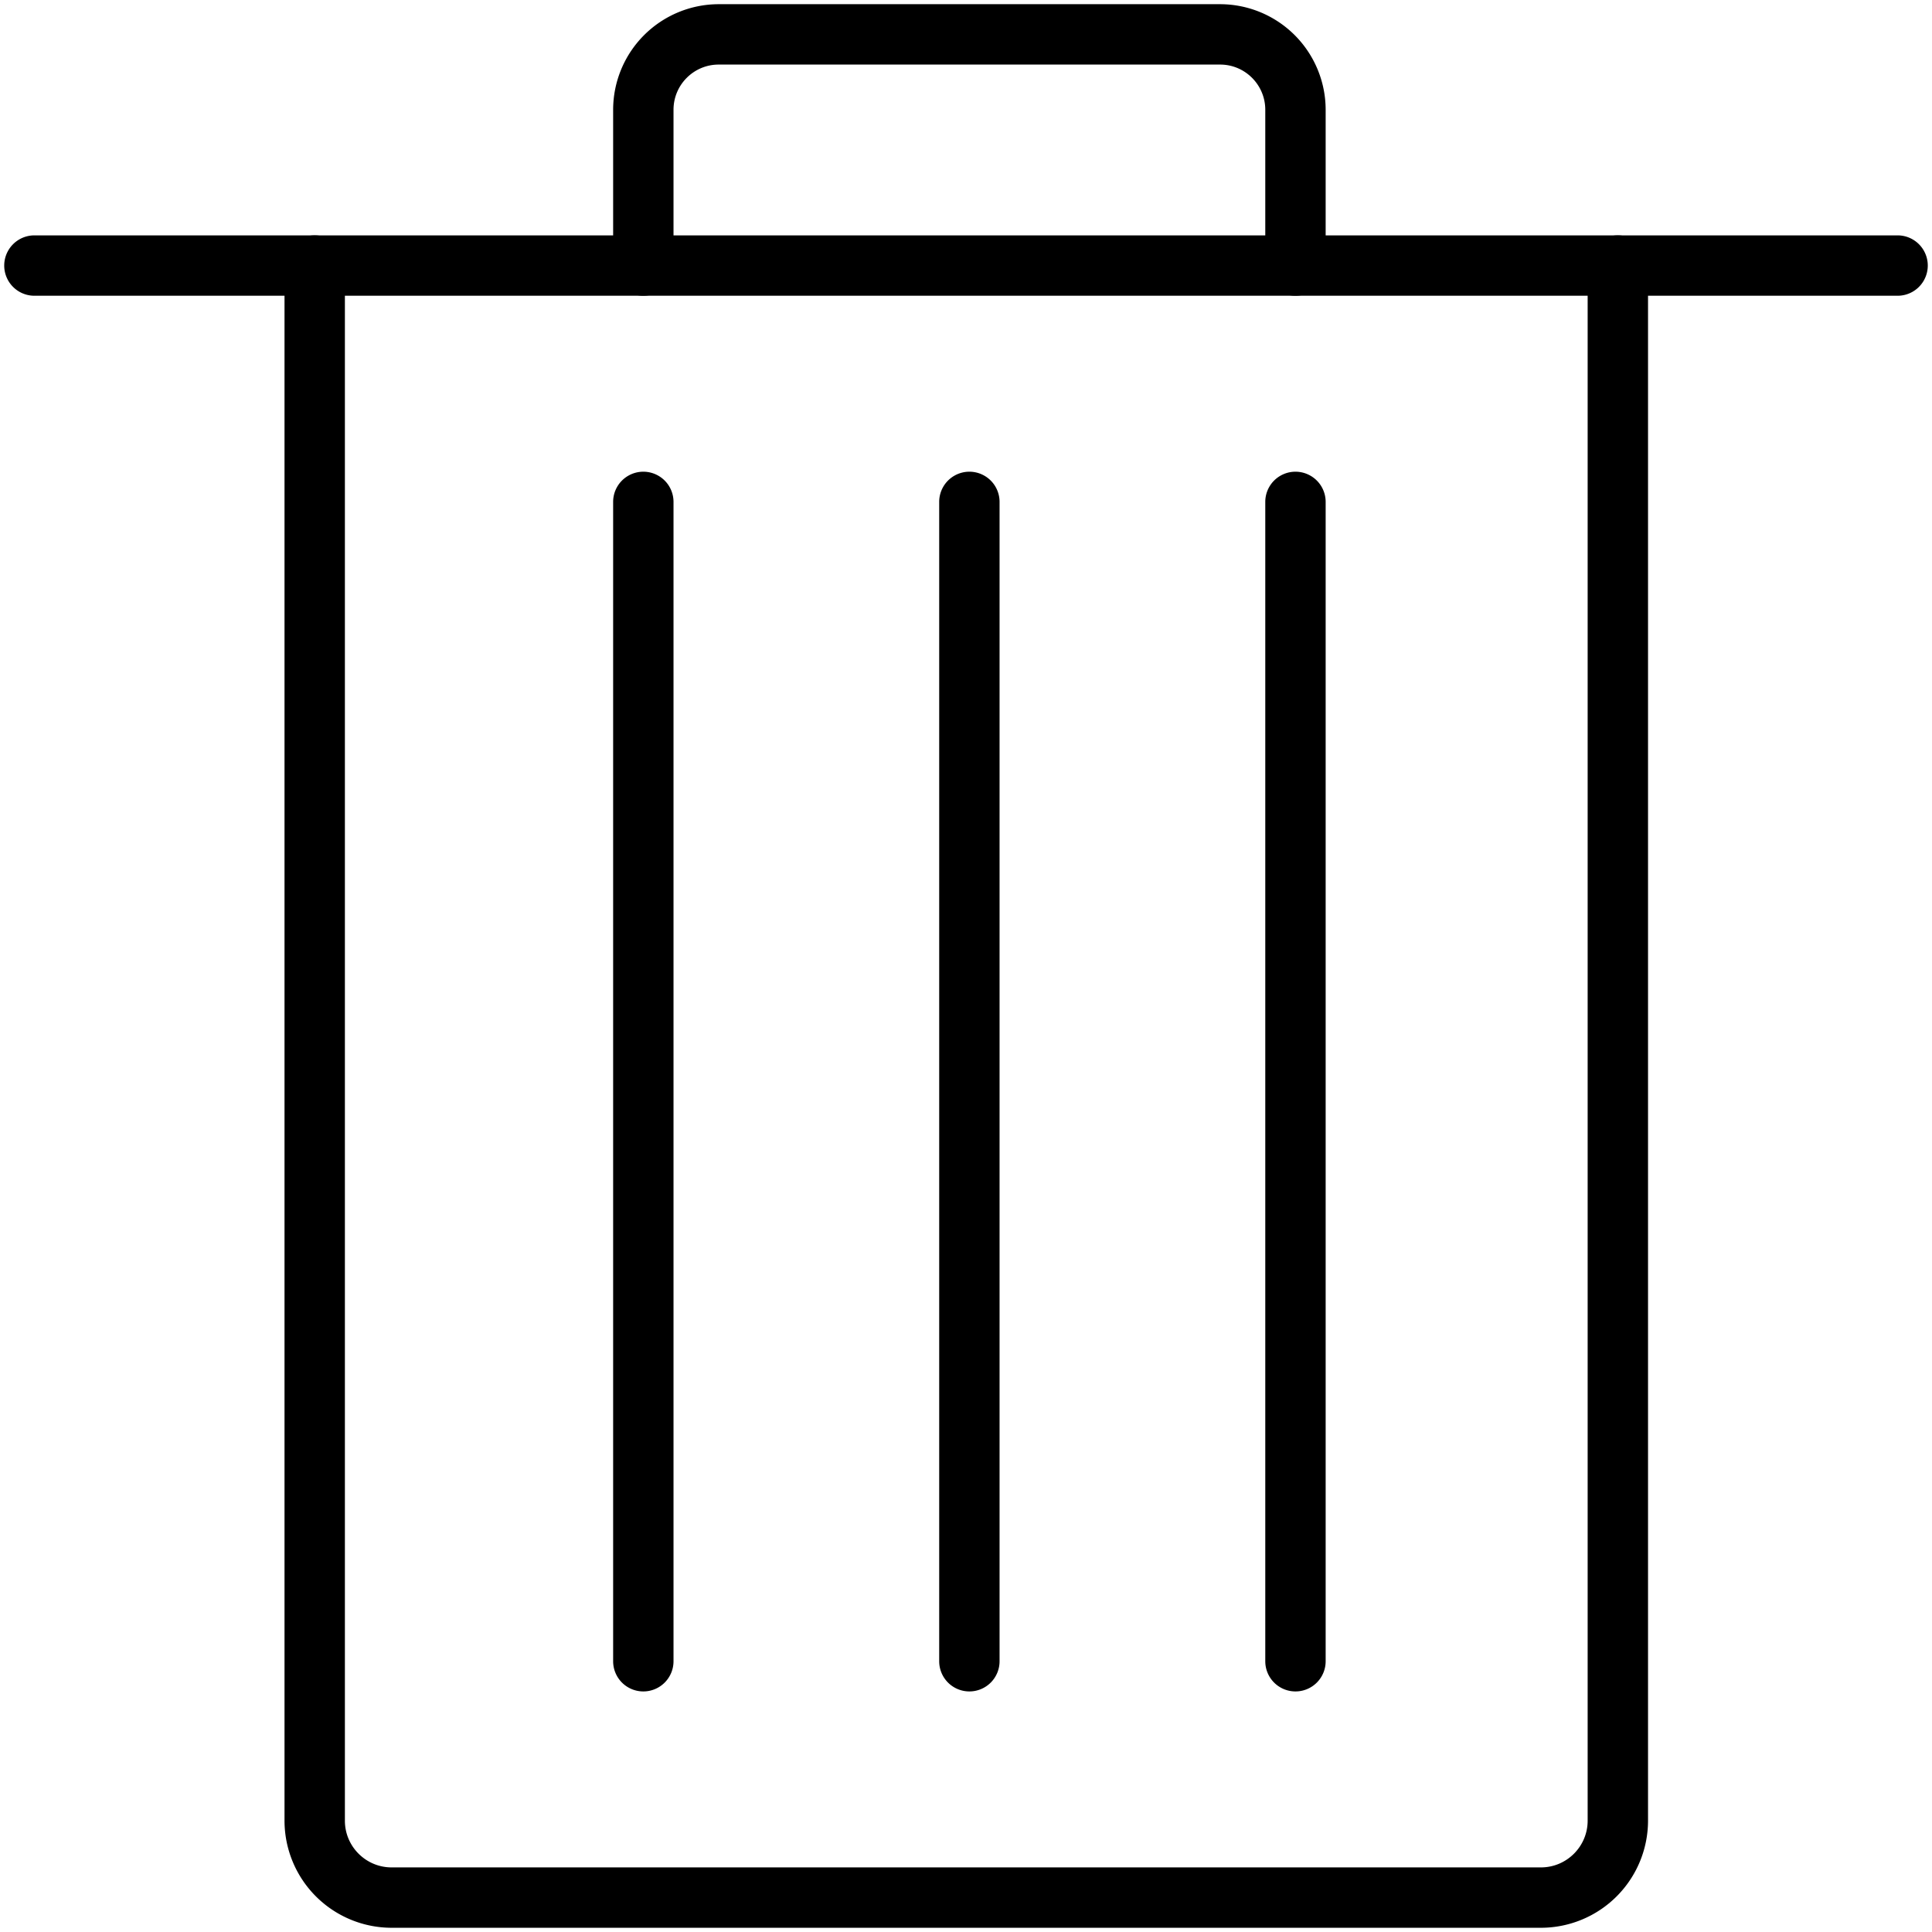 <svg xmlns="http://www.w3.org/2000/svg" viewBox="0 0 64 64"><path d="M51.046 63.86H12.972a3.55 3.55 0 0 1-3.547-3.547V8.797a1 1 0 1 1 2 0v51.516c0 .853.694 1.547 1.547 1.547h38.074c.853 0 1.547-.694 1.547-1.547V8.797a1 1 0 1 1 2 0v51.516a3.55 3.55 0 0 1-3.547 3.547z"/><path d="M62.86 9.797H1.14a1 1 0 1 1 0-2h61.72a1 1 0 1 1 0 2z"/><path d="M42.914 9.797a1 1 0 0 1-1-1V3.636c0-.825-.671-1.497-1.496-1.497H23.807c-.825 0-1.496.671-1.496 1.497v5.161a1 1 0 1 1-2 0V3.636A3.5 3.5 0 0 1 23.807.139h16.611a3.5 3.5 0 0 1 3.496 3.497v5.161a1 1 0 0 1-1 1zM21.311 56.031a1 1 0 0 1-1-1V16.626a1 1 0 1 1 2 0v38.405a1 1 0 0 1-1 1zm21.603 0a1 1 0 0 1-1-1V16.626a1 1 0 1 1 2 0v38.405a1 1 0 0 1-1 1zm-10.802 0a1 1 0 0 1-1-1V16.626a1 1 0 1 1 2 0v38.405a1 1 0 0 1-1 1z"/></svg>